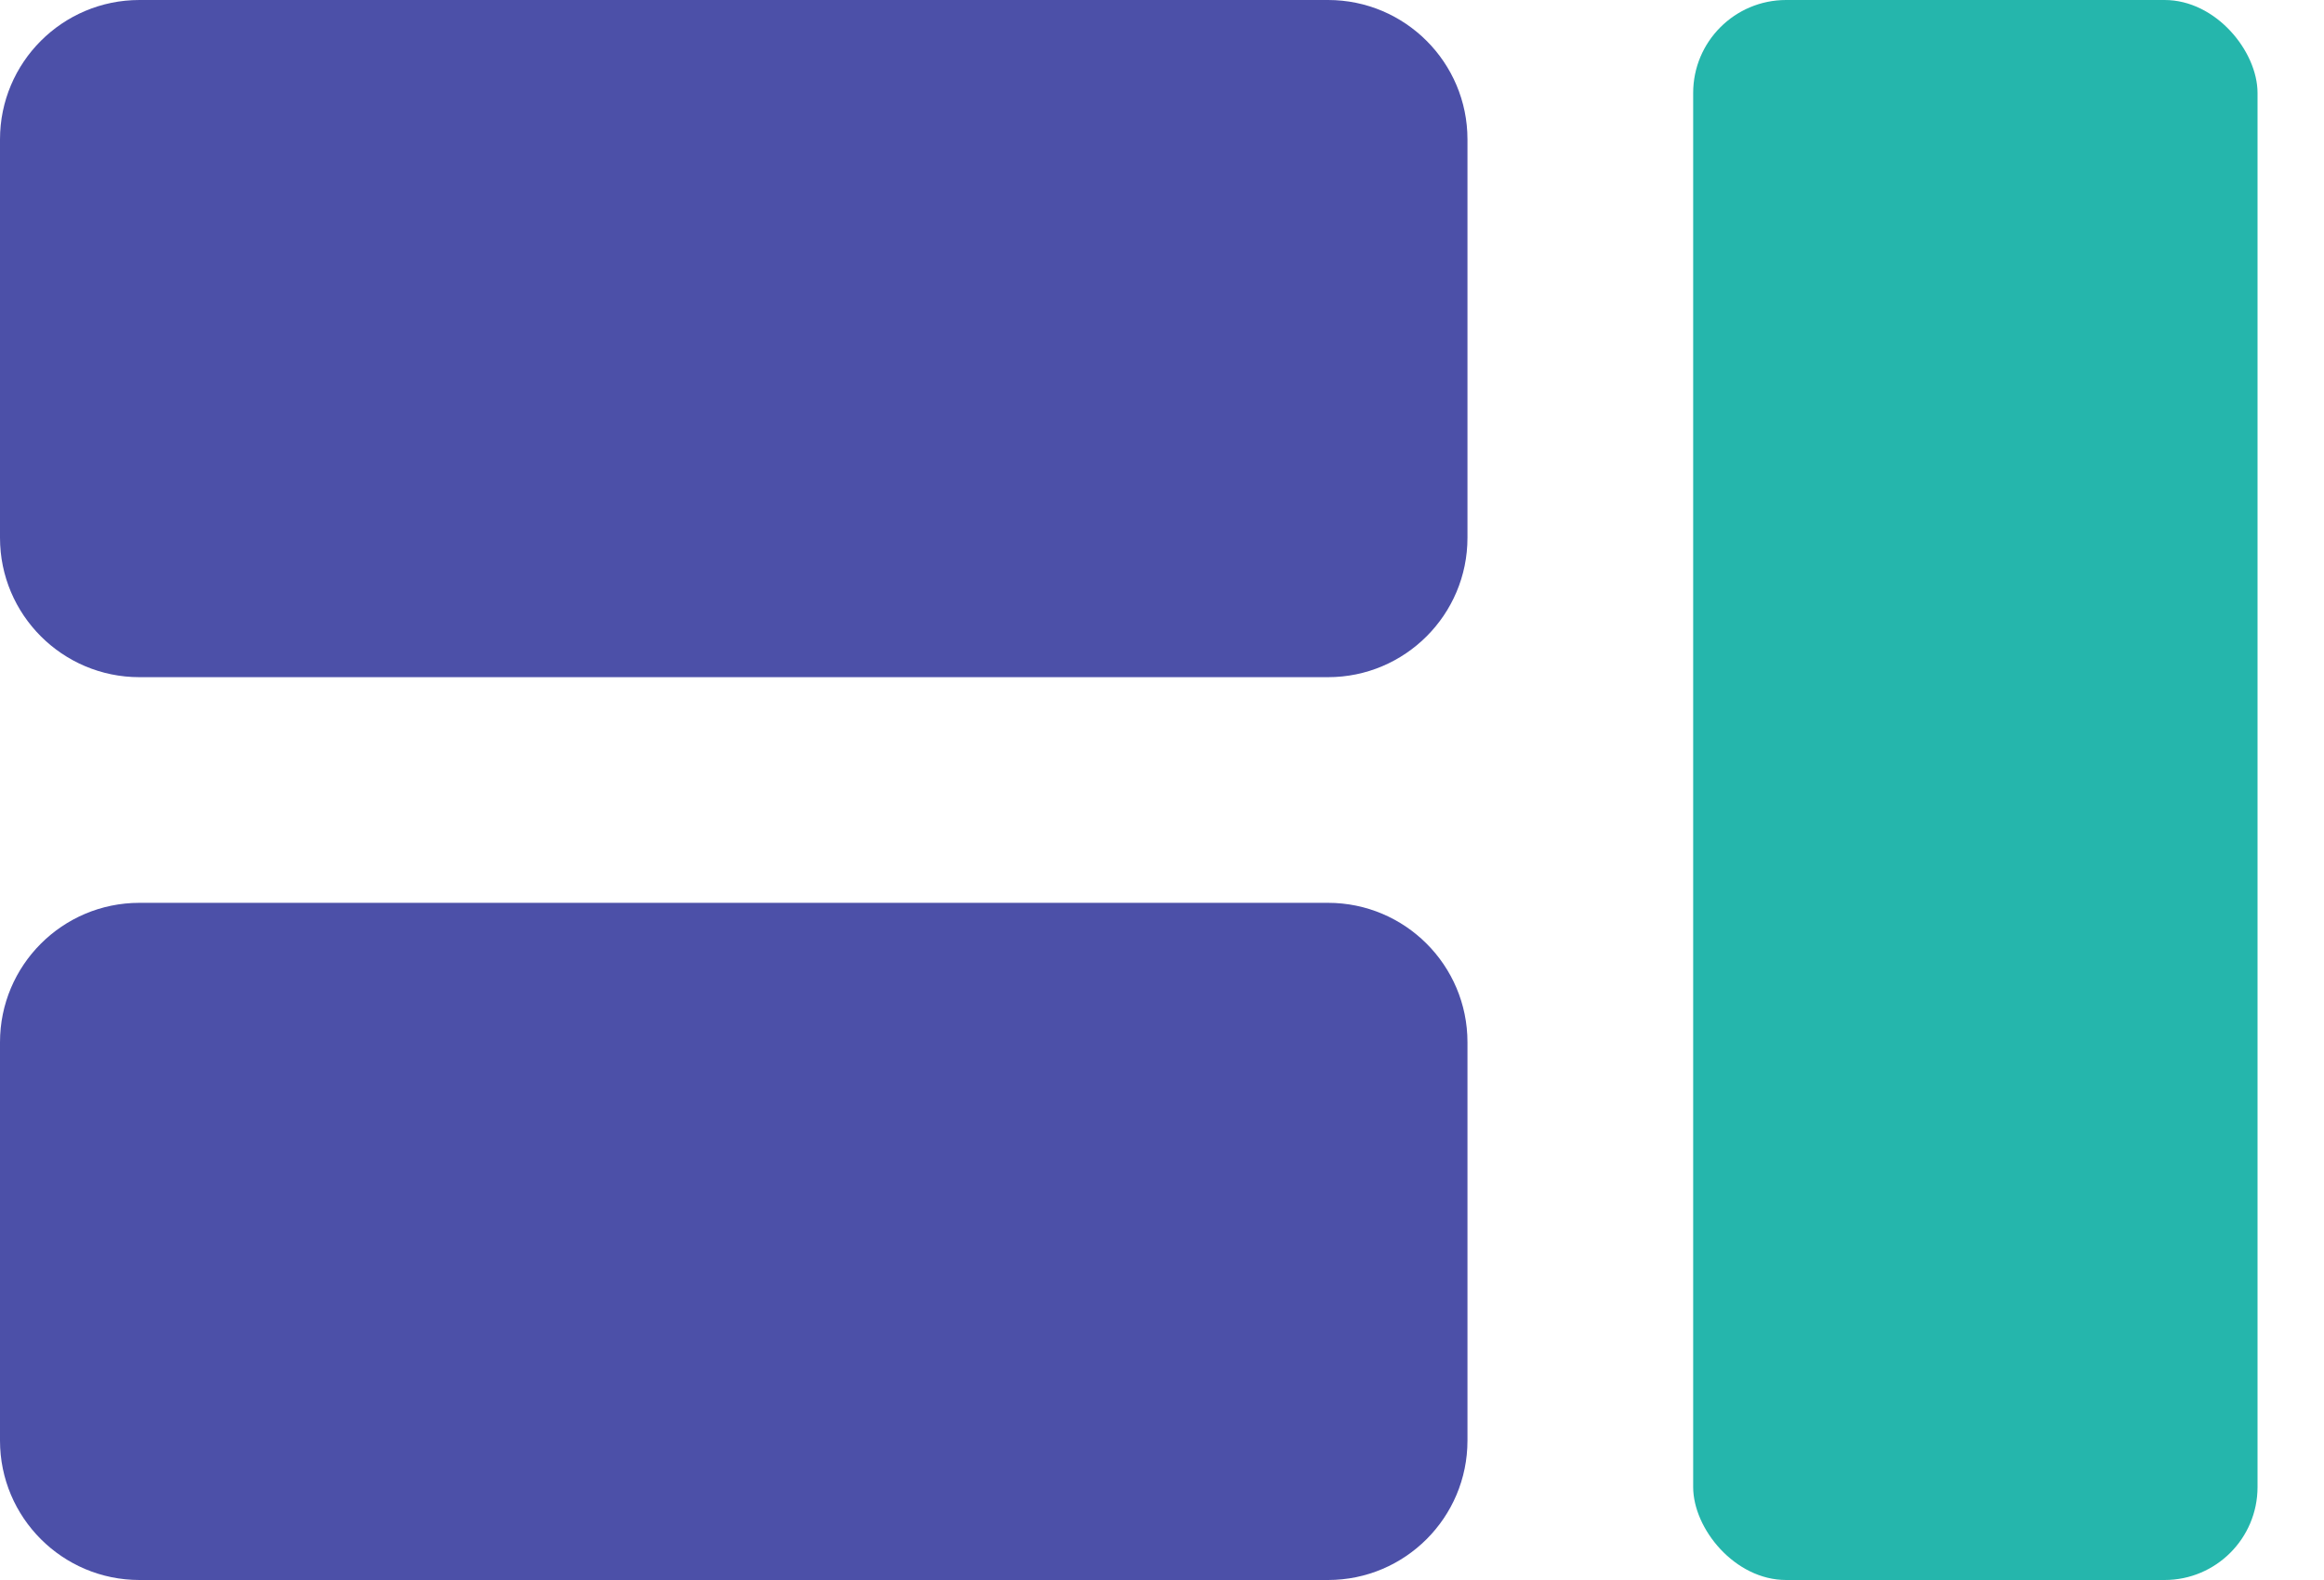 <svg width="25" height="17" viewBox="0 0 25 17" fill="none" xmlns="http://www.w3.org/2000/svg">
<path fill-rule="evenodd" clip-rule="evenodd" d="M1.5 0C0.672 0 0 0.672 0 1.5V5.786C0 6.614 0.672 7.286 1.5 7.286H14.286C15.114 7.286 15.786 6.614 15.786 5.786V1.5C15.786 0.672 15.114 0 14.286 0H1.5ZM1.5 9.714C0.672 9.714 0 10.386 0 11.214V15.5C0 16.328 0.672 17 1.5 17H14.286C15.114 17 15.786 16.328 15.786 15.5V11.214C15.786 10.386 15.114 9.714 14.286 9.714H1.5Z" fill="#4C50A8"/>
<rect x="18.214" width="6.071" height="17" rx="1" fill="#25B6AC"/>
</svg>
